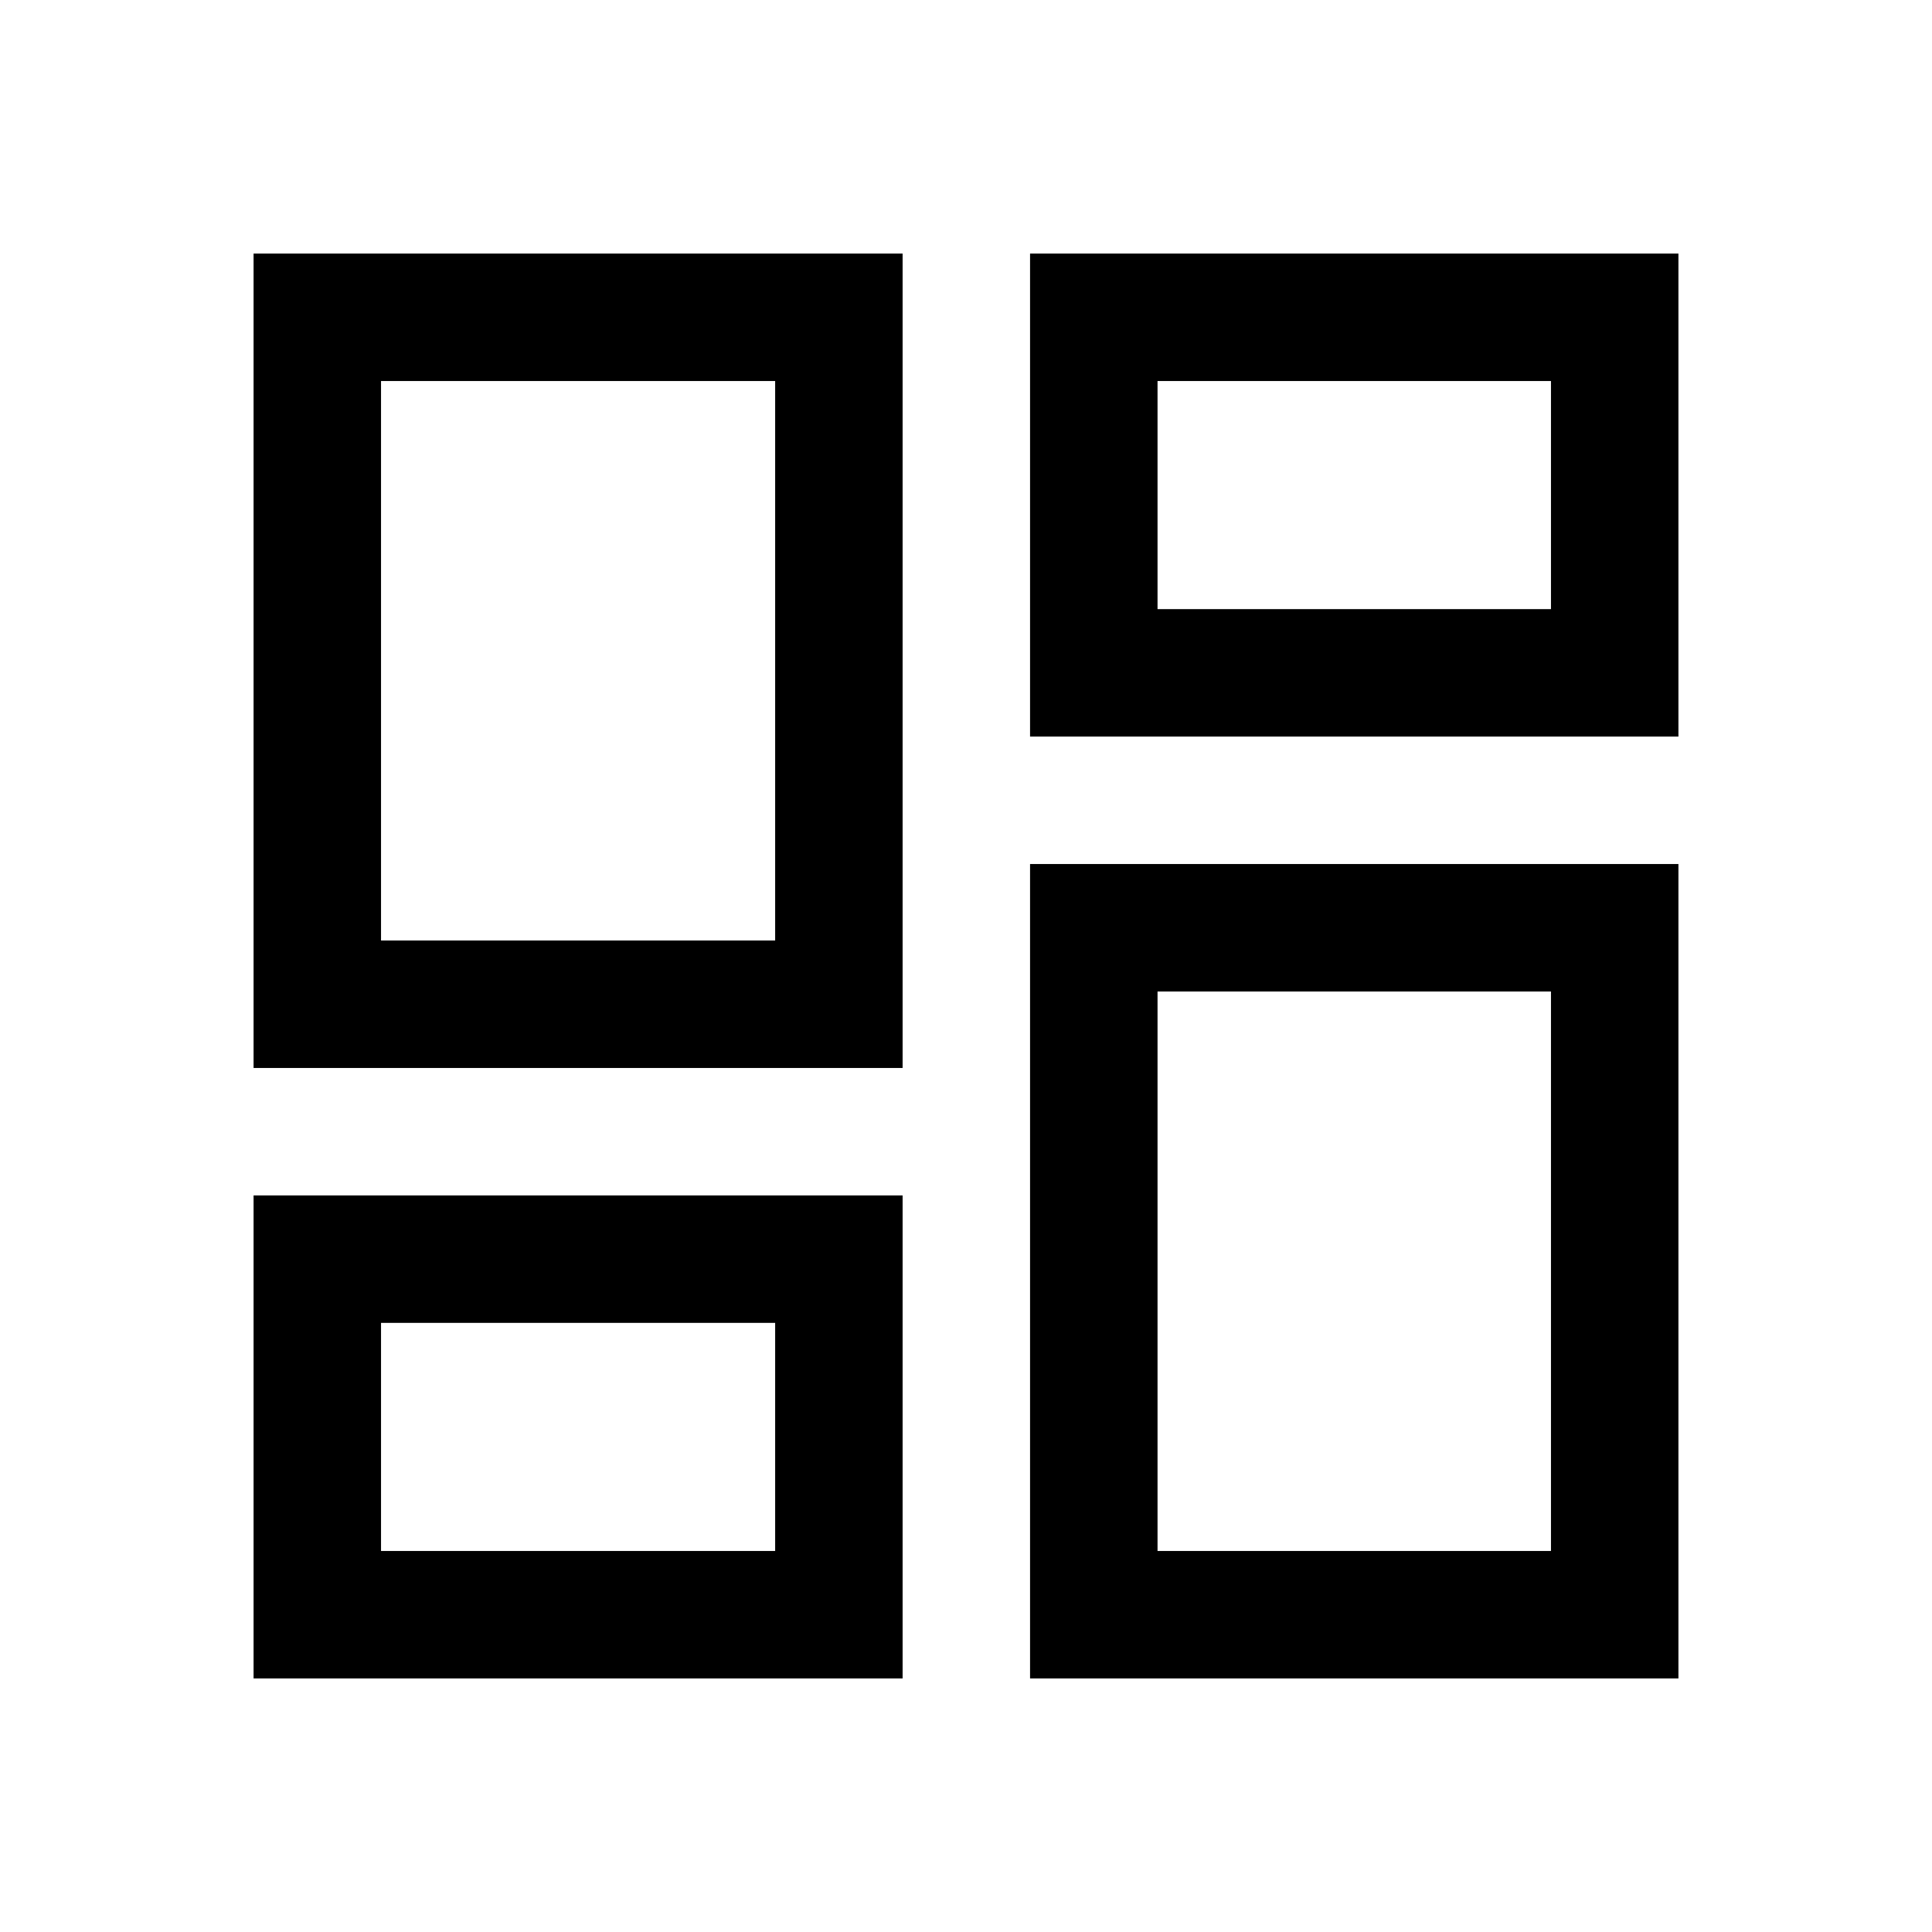 <svg xmlns="http://www.w3.org/2000/svg" height="40" viewBox="0 -960 960 960" width="40"><path d="M126-126v-240h322.5v240H126Zm385.83 0v-404.67H834V-126H511.83ZM385.17-302.67Zm190-164.66Zm-449.17 38V-834h322.5v404.67H126Zm259.17-63.34ZM511.83-594v-240H834v240H511.83Zm63.34-63.33Zm-385.84 468h195.84v-113.34H189.33v113.34Zm385.84 0h195.5v-278h-195.5v278ZM189.33-492.67h195.84v-278H189.33v278Zm385.84-164.66h195.5v-113.34h-195.5v113.34Z"/></svg>